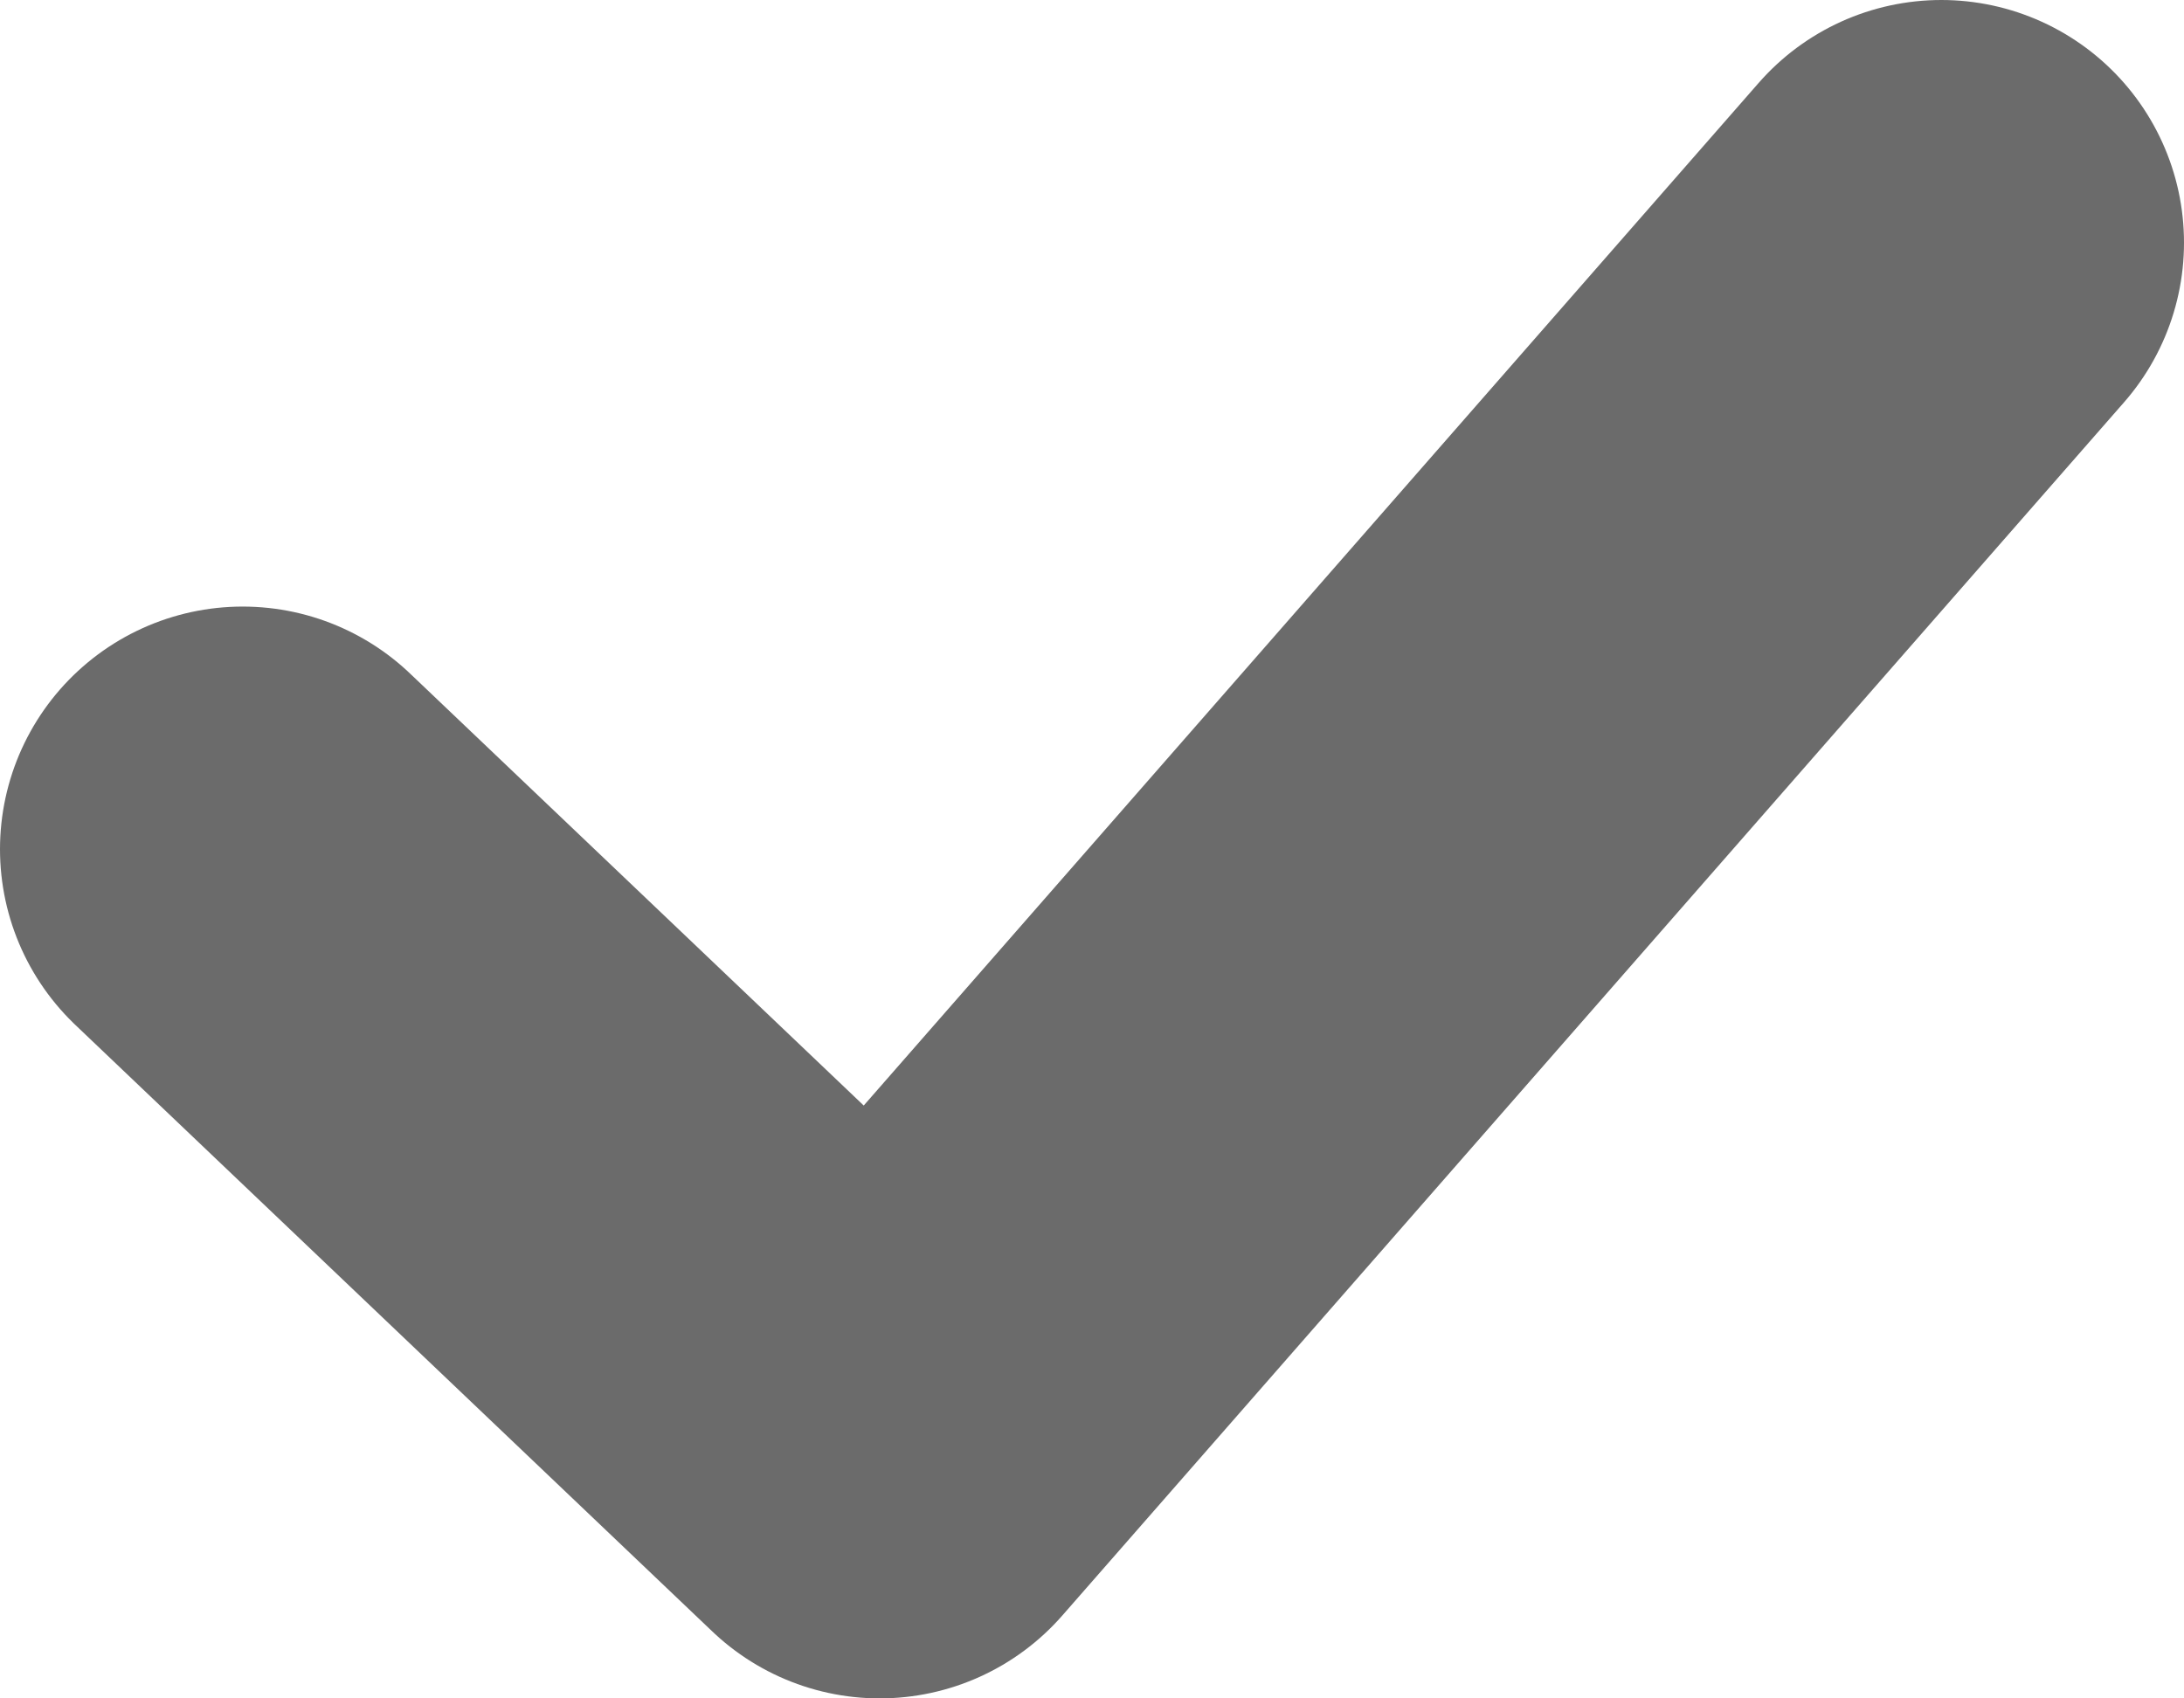 <svg width="9" height="7" viewBox="0 0 9 7" fill="none" xmlns="http://www.w3.org/2000/svg">
<path d="M1 3.5L3.625 6L8 1" stroke="#6B6B6B" stroke-width="2" stroke-linecap="round" stroke-linejoin="round"/>
</svg>
